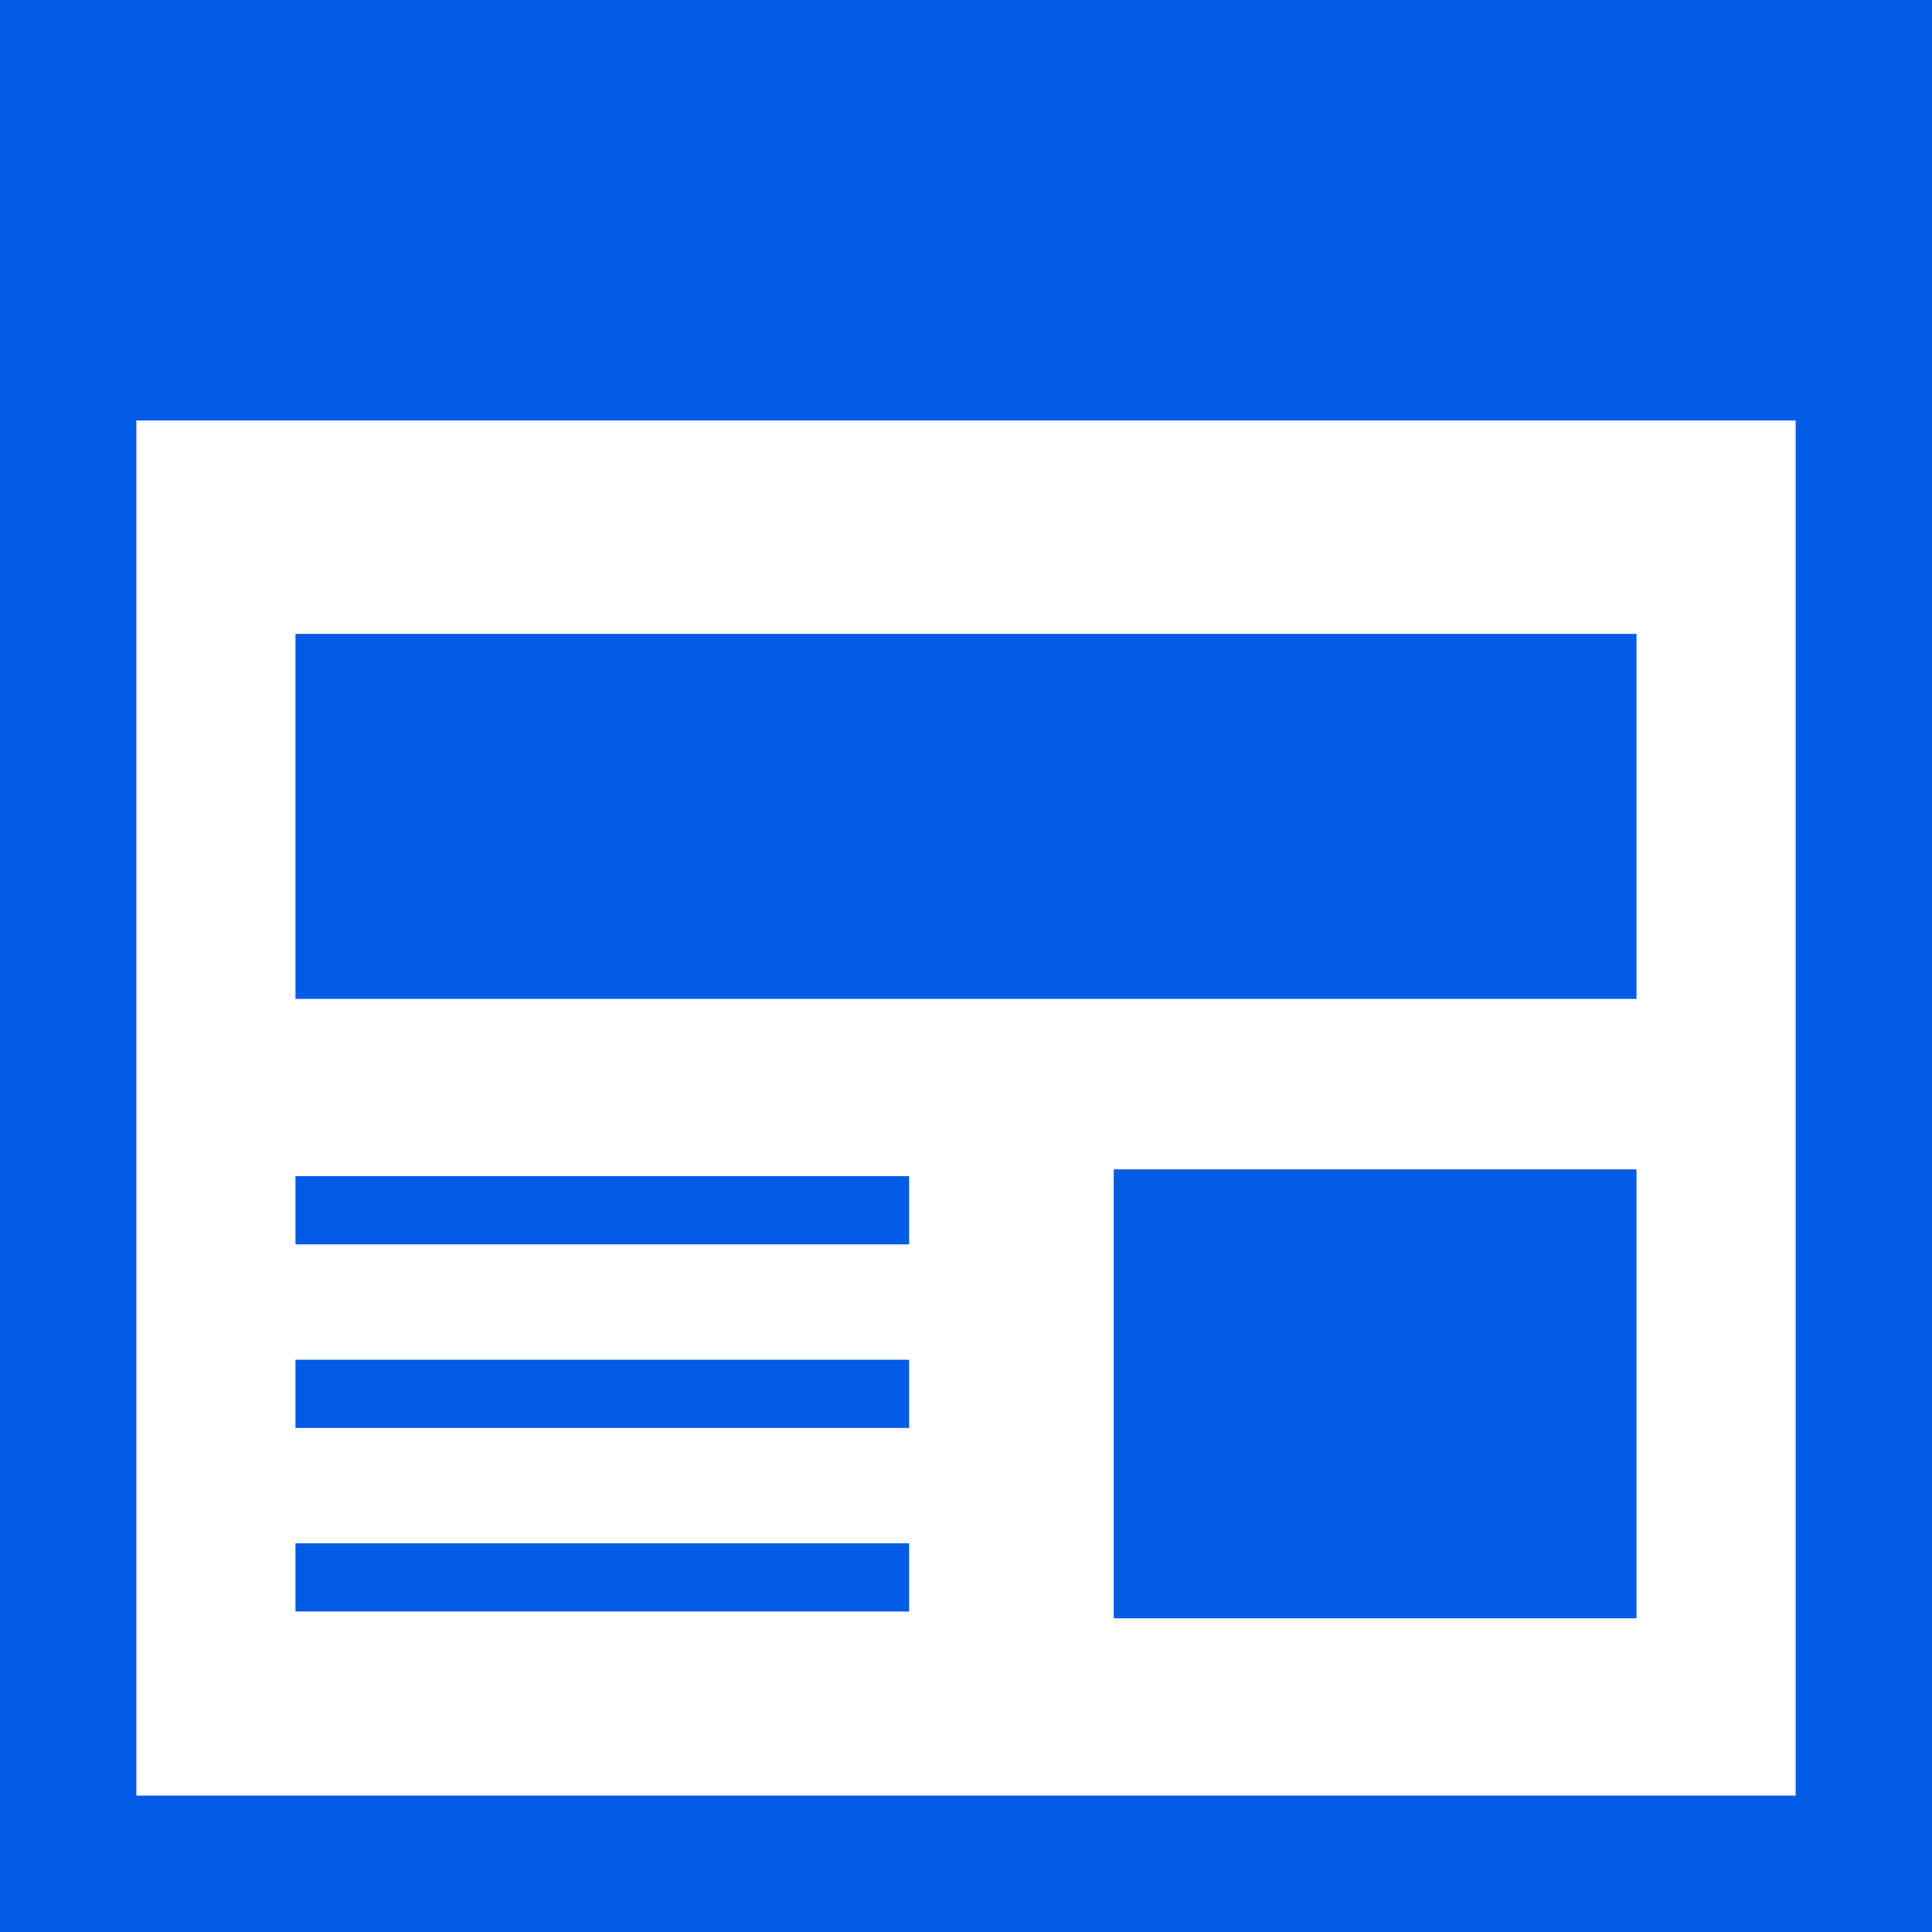 <!DOCTYPE svg PUBLIC "-//W3C//DTD SVG 1.1//EN" "http://www.w3.org/Graphics/SVG/1.1/DTD/svg11.dtd">
<!-- Uploaded to: SVG Repo, www.svgrepo.com, Transformed by: SVG Repo Mixer Tools -->
<svg version="1.1" id="_x32_" xmlns="http://www.w3.org/2000/svg" xmlns:xlink="http://www.w3.org/1999/xlink" viewBox="0 0 512 512" xml:space="preserve" width="100px" height="100px" fill="#000000">
<g id="SVGRepo_bgCarrier" stroke-width="0"/>
<g id="SVGRepo_tracerCarrier" stroke-linecap="round" stroke-linejoin="round"/>
<g id="SVGRepo_iconCarrier"> <style type="text/css"> .st0{fill:#005ce6;} </style> <g> <path class="st0" d="M0,0.002v511.996h512v-18.071V0.002H0z M475.859,475.856H36.141v-364.43h439.718V475.856z"/> <rect x="78.305" y="167.994" class="st0" width="355.386" height="96.723"/> <rect x="295.152" y="309.894" class="st0" width="138.538" height="118.968"/> <rect x="78.305" y="311.694" class="st0" width="162.631" height="18.07"/> <rect x="78.305" y="408.991" class="st0" width="162.631" height="18.071"/> <rect x="78.305" y="360.347" class="st0" width="162.631" height="18.071"/> </g> </g>
</svg>